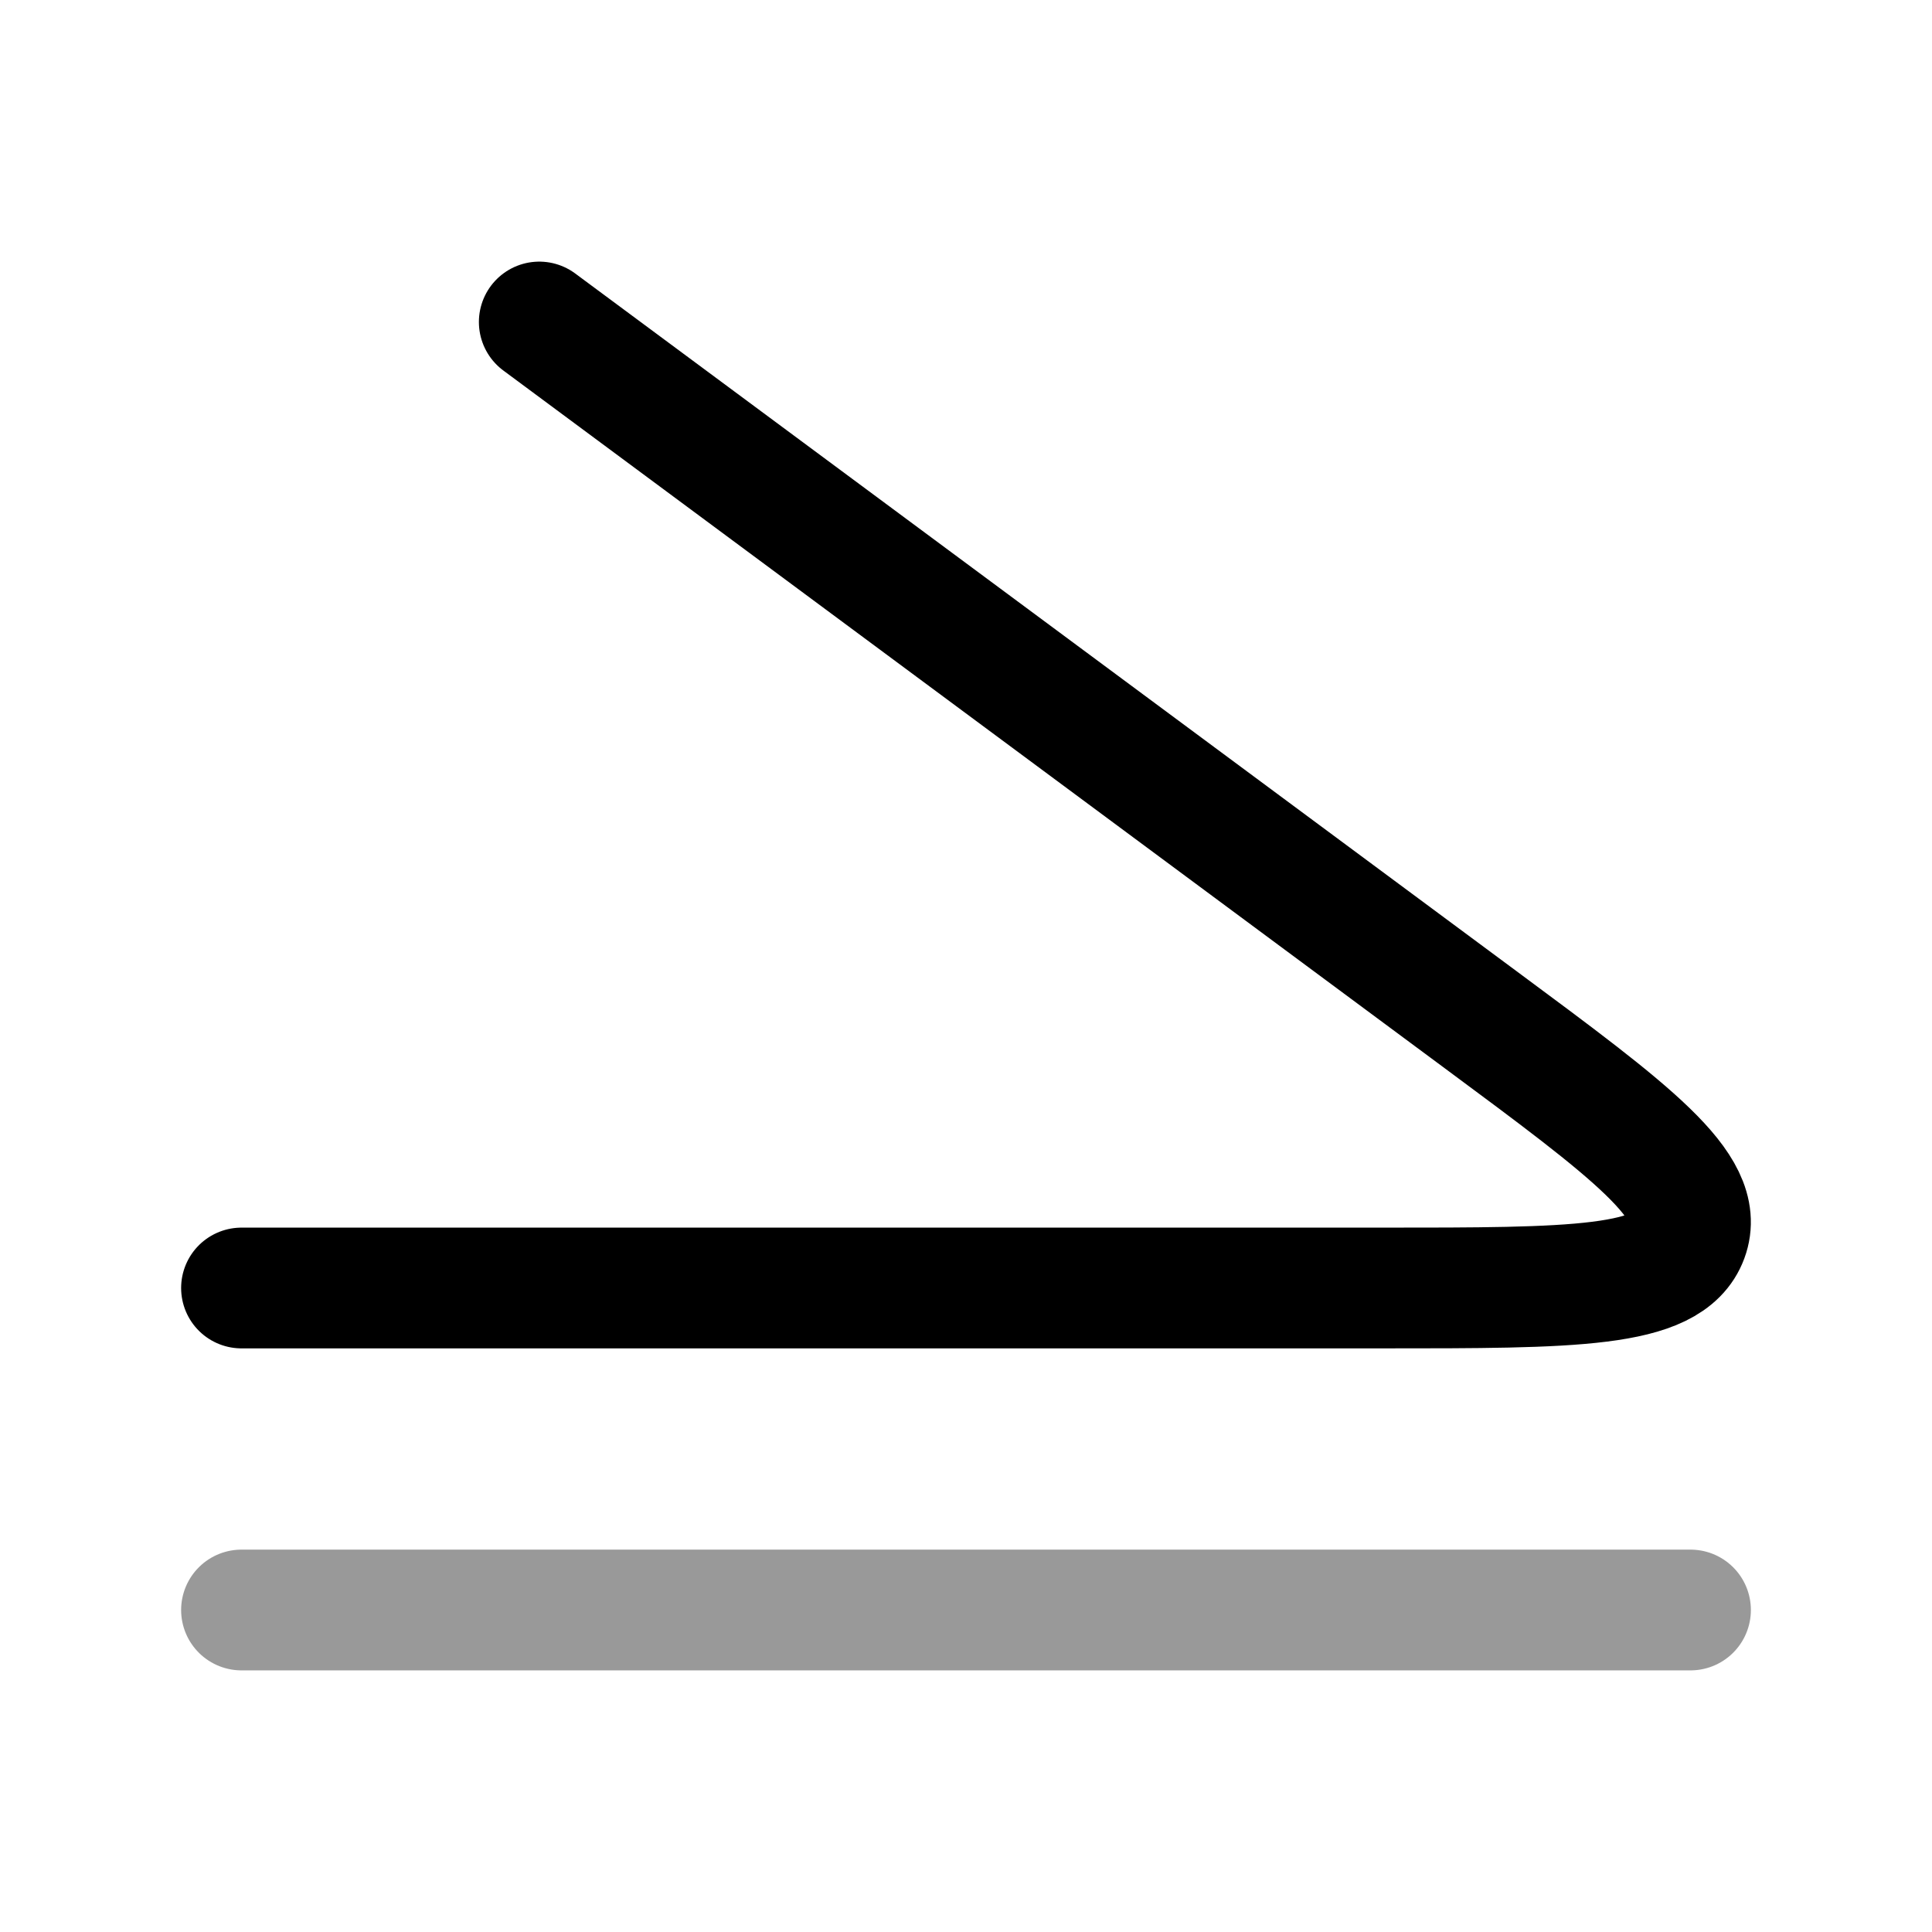 <svg width="24" height="24" viewBox="0 0 24 24" fill="none" xmlns="http://www.w3.org/2000/svg">
<path opacity="0.4" d="M21 20H3" stroke="currentColor" stroke-width="1.5" stroke-linecap="round"/>
<path d="M3 16H17.162C19.543 16 20.733 16 20.965 15.373C21.197 14.745 20.263 14.053 18.394 12.668L6.699 4" stroke="currentColor" stroke-width="1.5" stroke-linecap="round"/>
</svg>
